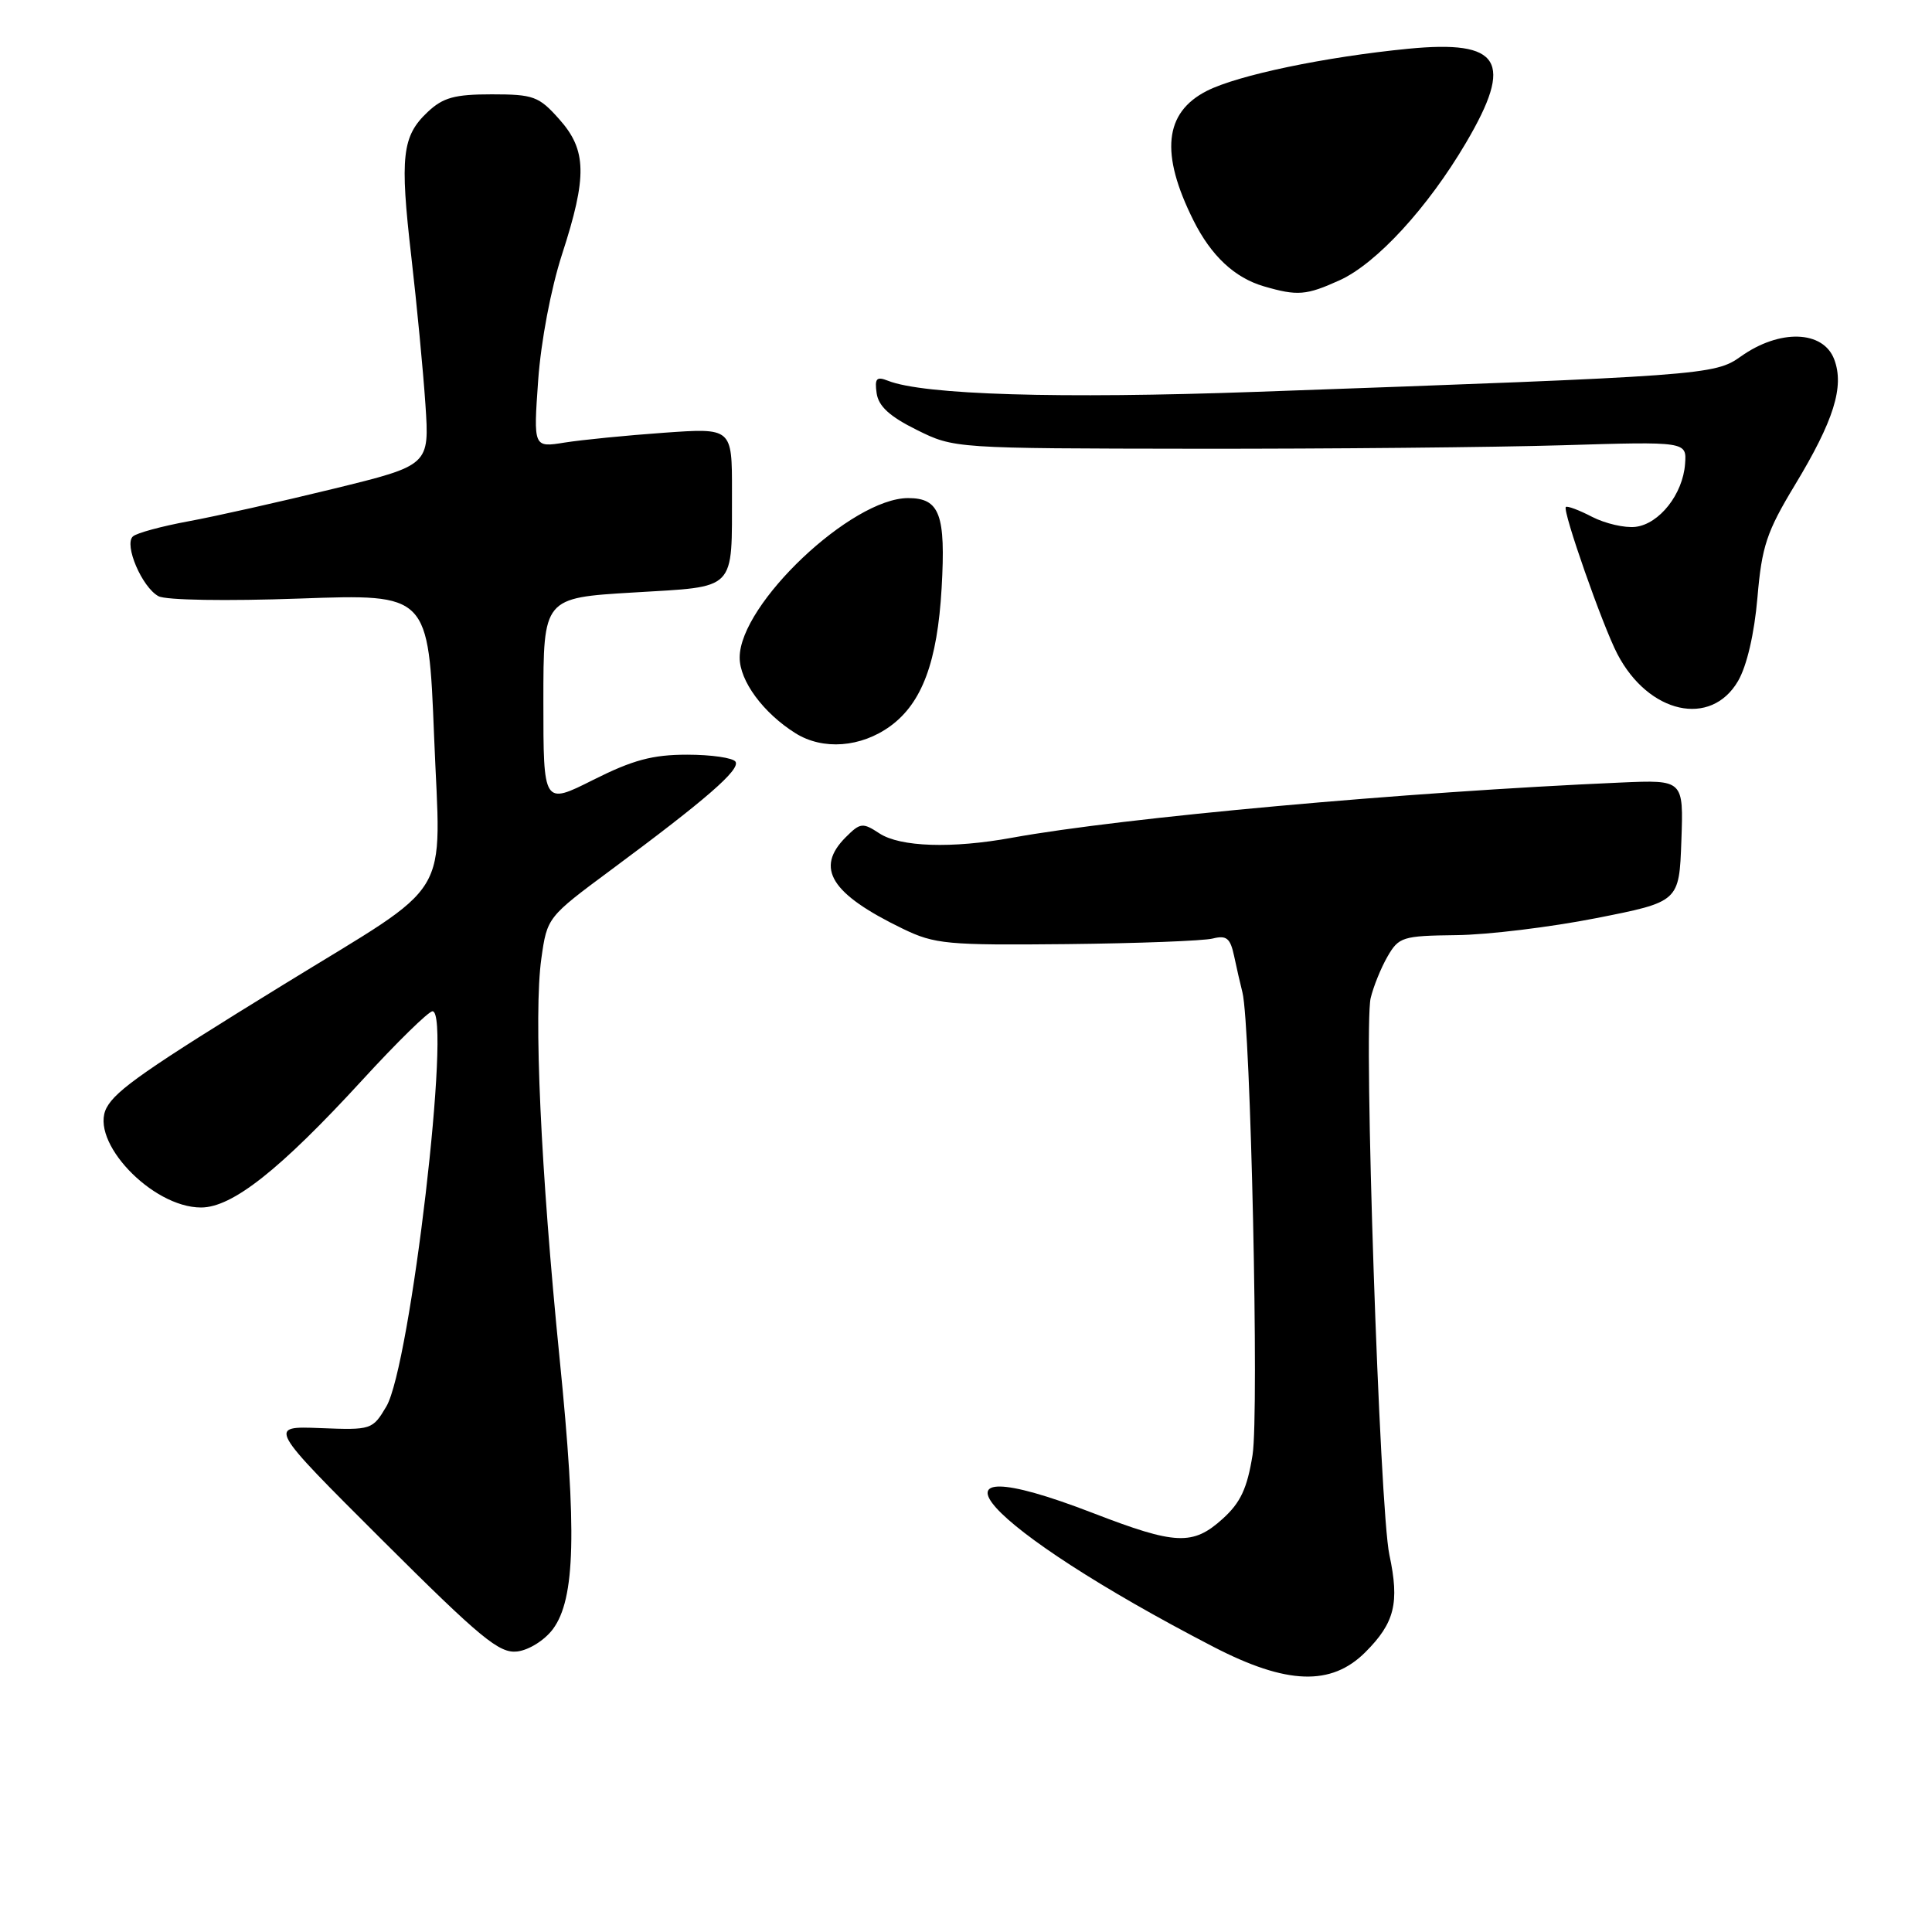 <?xml version="1.0" encoding="UTF-8" standalone="no"?>
<!DOCTYPE svg PUBLIC "-//W3C//DTD SVG 1.1//EN" "http://www.w3.org/Graphics/SVG/1.1/DTD/svg11.dtd" >
<svg xmlns="http://www.w3.org/2000/svg" xmlns:xlink="http://www.w3.org/1999/xlink" version="1.1" viewBox="0 0 256 256">
 <g >
 <path fill="currentColor"
d=" M 180.92 218.92 C 184.81 215.03 185.46 212.39 184.10 206.02 C 182.81 200.01 180.66 136.25 181.62 132.25 C 181.98 130.74 182.98 128.26 183.85 126.75 C 185.35 124.15 185.84 124.00 192.97 123.91 C 197.11 123.87 205.45 122.85 211.50 121.66 C 222.50 119.49 222.50 119.49 222.79 111.41 C 223.08 103.33 223.08 103.33 214.79 103.69 C 186.27 104.93 148.80 108.33 134.07 111.01 C 126.13 112.46 119.28 112.23 116.53 110.43 C 114.31 108.97 113.99 109.01 112.07 110.93 C 107.96 115.04 110.09 118.45 119.66 123.08 C 123.86 125.11 125.52 125.26 141.34 125.10 C 150.77 125.00 159.47 124.67 160.69 124.36 C 162.52 123.90 163.02 124.31 163.52 126.65 C 163.85 128.22 164.35 130.40 164.63 131.50 C 165.72 135.83 166.85 187.27 165.97 192.79 C 165.26 197.22 164.38 199.11 162.01 201.25 C 158.06 204.82 155.79 204.72 144.86 200.50 C 119.87 190.85 130.27 202.41 160.80 218.22 C 170.50 223.24 176.40 223.44 180.92 218.92 Z  M 73.26 215.87 C 76.23 211.87 76.46 202.92 74.15 180.00 C 71.64 154.97 70.70 134.34 71.73 127.02 C 72.50 121.55 72.53 121.52 81.00 115.24 C 93.56 105.93 98.11 101.98 97.46 100.93 C 97.14 100.42 94.26 100.00 91.06 100.00 C 86.46 100.00 83.86 100.70 78.62 103.33 C 72.00 106.66 72.00 106.66 72.00 92.94 C 72.00 79.22 72.00 79.22 83.91 78.51 C 97.77 77.67 96.96 78.50 96.99 65.10 C 97.00 56.70 97.00 56.70 87.99 57.34 C 83.03 57.69 77.11 58.28 74.83 58.64 C 70.68 59.31 70.68 59.31 71.31 50.40 C 71.68 45.22 73.00 38.25 74.47 33.71 C 77.83 23.36 77.76 19.88 74.08 15.77 C 71.40 12.76 70.68 12.50 65.16 12.50 C 60.25 12.50 58.71 12.92 56.68 14.83 C 53.27 18.03 52.97 20.73 54.50 34.00 C 55.23 40.33 56.07 49.13 56.37 53.58 C 56.91 61.65 56.91 61.65 44.21 64.76 C 37.22 66.47 28.58 68.41 25.00 69.07 C 21.42 69.73 18.10 70.63 17.61 71.08 C 16.40 72.17 18.82 77.83 21.00 79.00 C 21.99 79.53 29.96 79.66 39.74 79.31 C 56.77 78.70 56.77 78.70 57.52 97.56 C 58.39 119.74 60.42 116.40 37.51 130.50 C 19.38 141.65 15.37 144.45 14.13 146.77 C 11.77 151.17 20.12 160.00 26.64 160.00 C 30.78 160.00 37.10 155.00 48.00 143.12 C 52.60 138.10 56.79 134.00 57.31 134.00 C 59.87 134.00 54.38 180.99 51.19 186.37 C 49.36 189.45 49.22 189.50 42.42 189.23 C 35.50 188.96 35.50 188.96 50.64 204.06 C 63.75 217.13 66.16 219.11 68.54 218.83 C 70.09 218.64 72.16 217.34 73.26 215.87 Z  M 117.98 96.21 C 122.18 93.14 124.21 87.68 124.77 77.92 C 125.33 68.16 124.52 66.00 120.33 66.00 C 112.85 66.00 98.02 80.03 98.01 87.12 C 98.00 90.23 101.14 94.48 105.41 97.16 C 109.04 99.43 114.08 99.05 117.98 96.21 Z  M 230.30 90.24 C 231.47 88.23 232.46 83.96 232.87 79.18 C 233.45 72.38 234.09 70.47 237.82 64.29 C 243.00 55.73 244.41 51.21 243.04 47.61 C 241.58 43.76 235.80 43.58 230.66 47.24 C 227.21 49.70 225.79 49.81 166.50 51.92 C 140.31 52.86 122.35 52.32 117.66 50.45 C 116.14 49.85 115.88 50.14 116.16 52.11 C 116.41 53.83 117.89 55.19 121.47 56.96 C 126.42 59.42 126.48 59.42 158.47 59.46 C 176.08 59.48 197.93 59.27 207.00 59.00 C 223.50 58.50 223.50 58.50 223.28 61.47 C 222.99 65.48 219.87 69.43 216.72 69.81 C 215.30 69.98 212.71 69.38 210.97 68.49 C 209.24 67.59 207.66 67.00 207.48 67.18 C 207.01 67.66 212.35 82.91 214.31 86.66 C 218.44 94.58 226.70 96.42 230.30 90.24 Z  M 177.52 37.13 C 182.40 34.91 189.19 27.52 194.25 18.92 C 200.62 8.10 198.88 5.27 186.60 6.46 C 175.57 7.54 164.00 9.96 159.90 12.05 C 154.26 14.93 153.71 20.35 158.14 29.21 C 160.49 33.91 163.60 36.81 167.47 37.94 C 171.93 39.24 173.09 39.14 177.52 37.13 Z "/>
</g>
</svg>